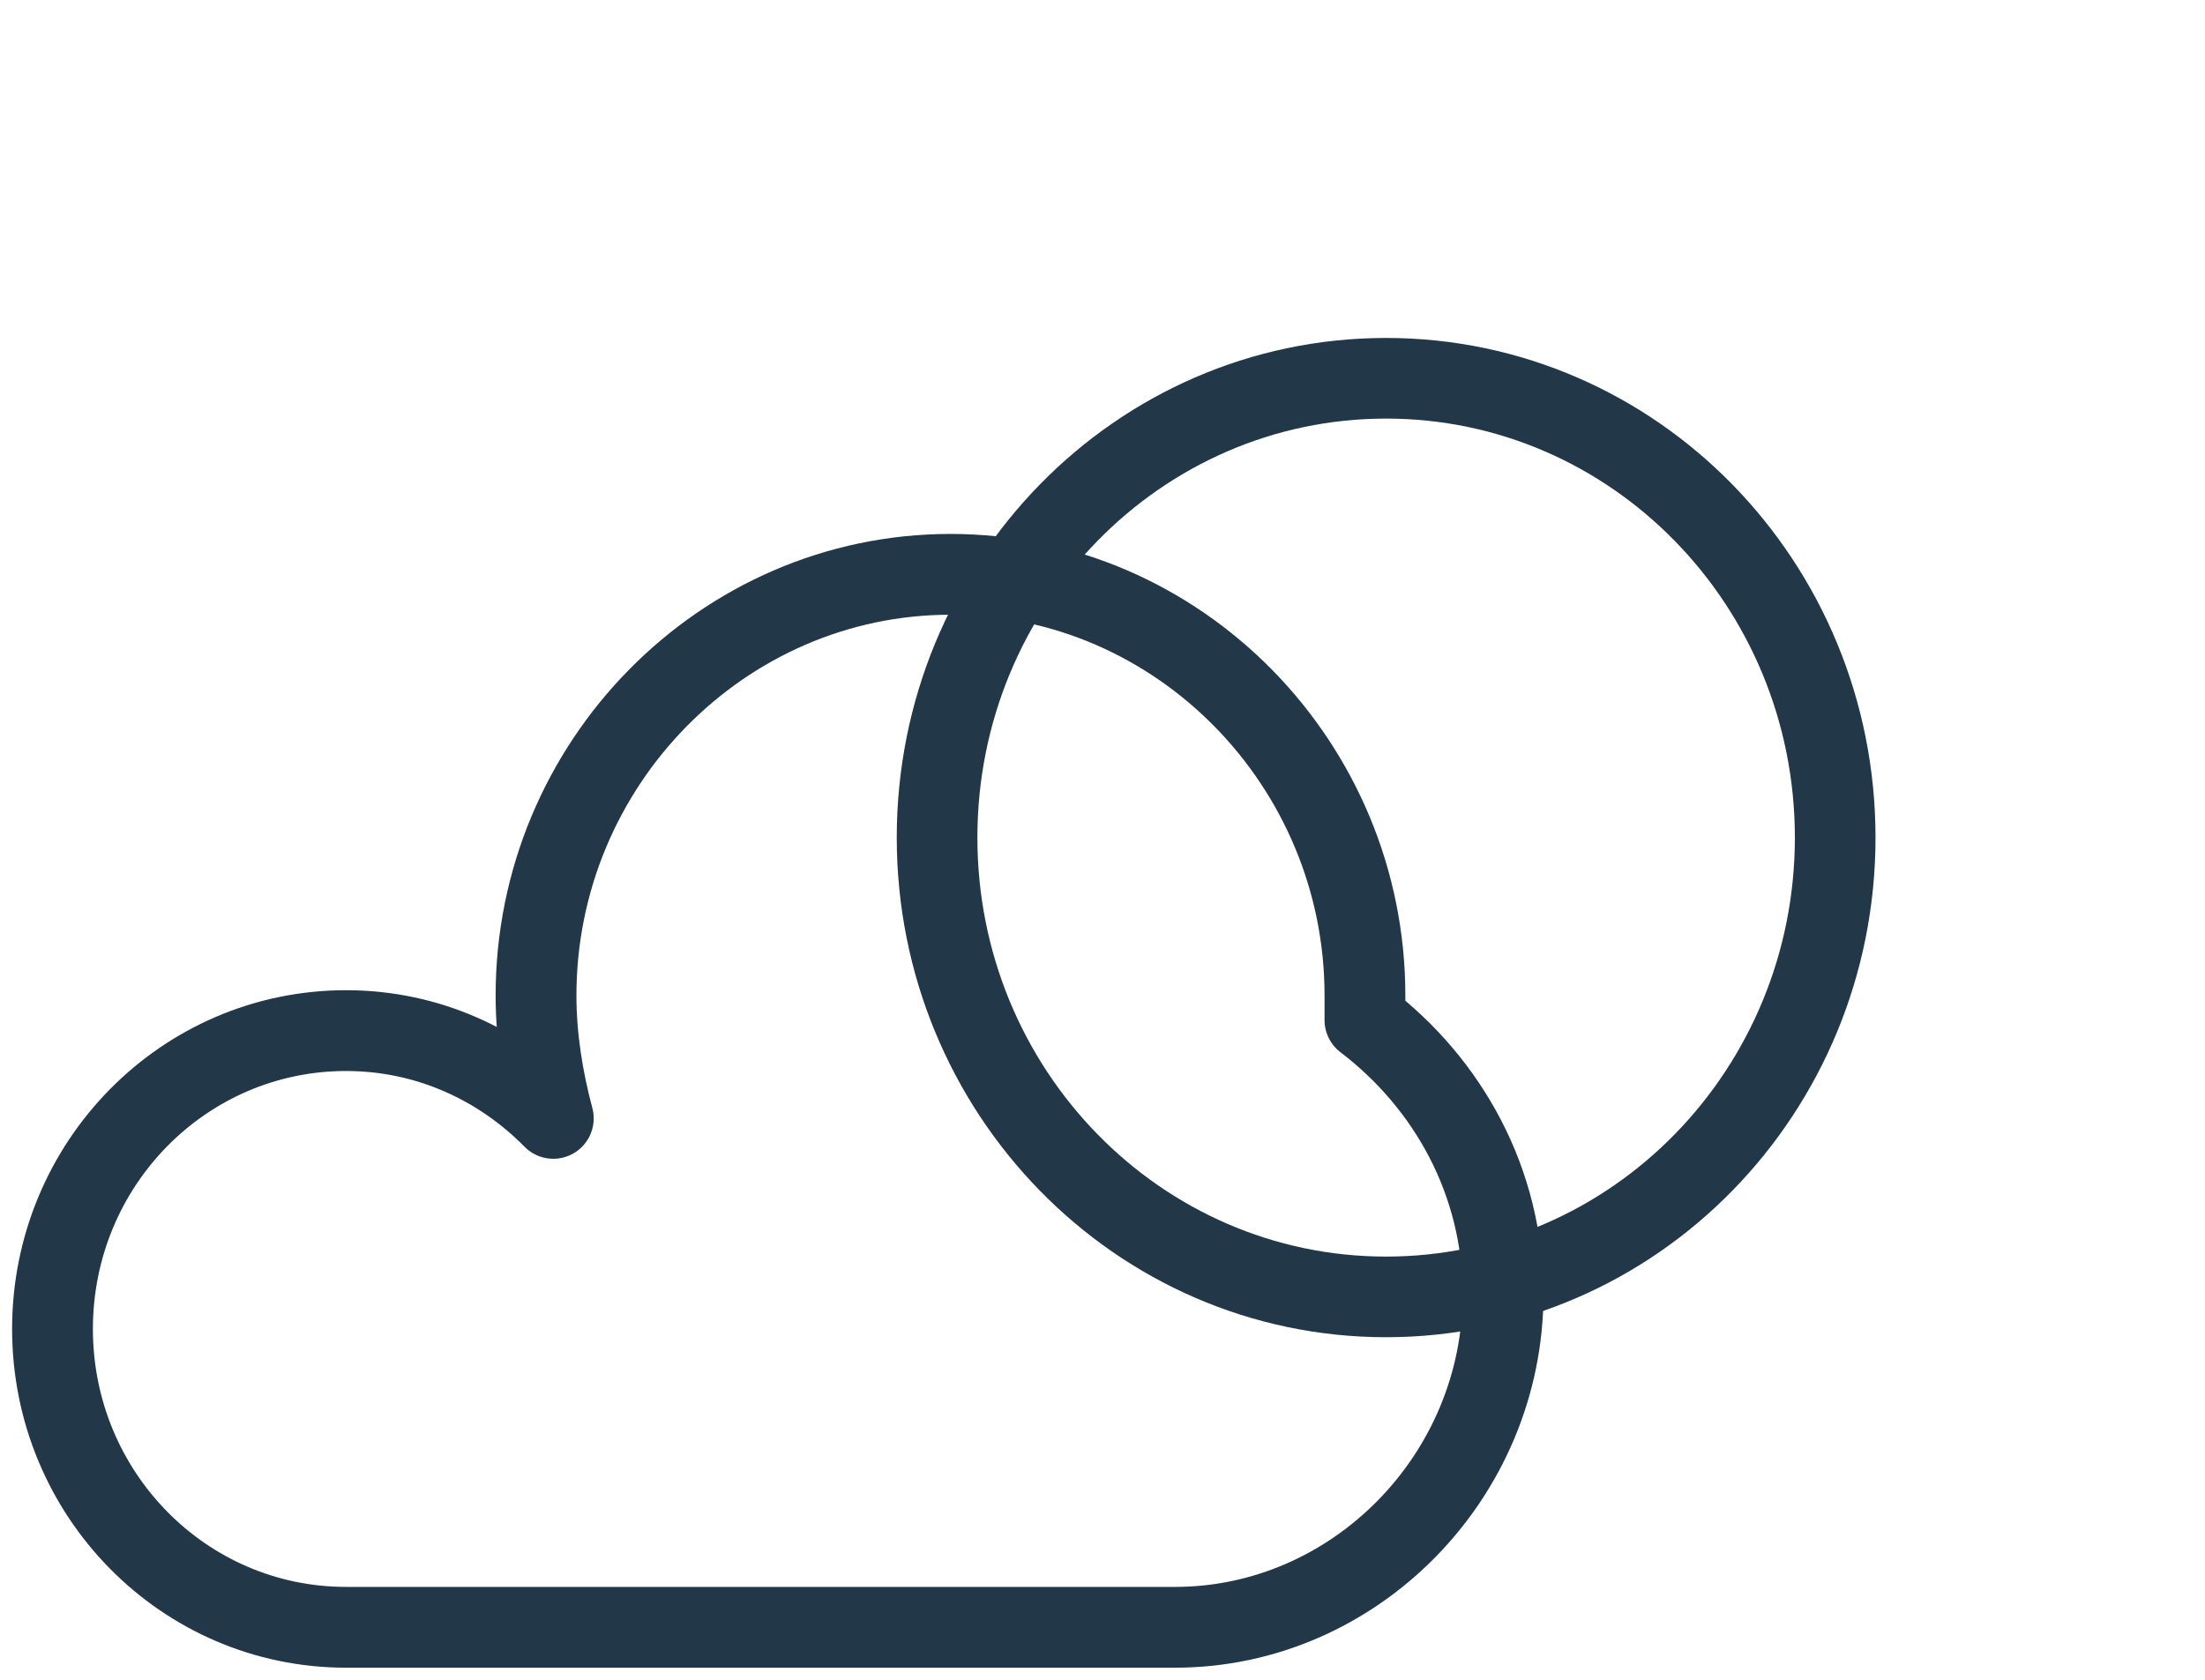 <svg width="42" height="32" viewBox="0 0 42 32" fill="none" xmlns="http://www.w3.org/2000/svg">
<path fill-rule="evenodd" clip-rule="evenodd" d="M26.402 24.706C31.126 24.706 34.956 20.788 34.956 15.956C34.956 11.123 31.126 7.206 26.402 7.206C21.678 7.206 17.849 11.123 17.849 15.956C17.849 20.788 21.678 24.706 26.402 24.706Z" stroke="#223747" stroke-width="1.536" stroke-linejoin="round"/>
<path fill-rule="evenodd" clip-rule="evenodd" d="M26.905 0C26.35 0 25.899 0.451 25.899 1.006V3.111C25.899 3.667 26.35 4.118 26.905 4.118C27.461 4.118 27.912 3.667 27.912 3.111V1.006C27.912 0.451 27.461 0 26.905 0Z" />
<path fill-rule="evenodd" clip-rule="evenodd" d="M37.975 16.471C37.975 15.898 38.429 15.441 38.99 15.441H40.984C41.554 15.441 42 15.902 42 16.471C42 17.043 41.545 17.5 40.984 17.5H38.99C38.421 17.5 37.975 17.039 37.975 16.471Z" />
<path fill-rule="evenodd" clip-rule="evenodd" d="M14.854 4.69C14.467 5.085 14.467 5.717 14.854 6.113L16.277 7.568C16.676 7.977 17.333 7.977 17.732 7.568C18.119 7.173 18.119 6.541 17.732 6.146L16.309 4.69C15.91 4.282 15.253 4.282 14.854 4.69Z" />
<path fill-rule="evenodd" clip-rule="evenodd" d="M35.072 24.343C34.686 24.739 34.686 25.371 35.072 25.766L36.495 27.222C36.895 27.63 37.552 27.63 37.951 27.222C38.337 26.826 38.337 26.195 37.951 25.799L36.528 24.343C36.129 23.935 35.471 23.935 35.072 24.343Z" />
<path fill-rule="evenodd" clip-rule="evenodd" d="M35.072 7.568C35.471 7.977 36.129 7.977 36.528 7.568L37.951 6.113C38.337 5.717 38.337 5.085 37.951 4.69C37.552 4.282 36.895 4.282 36.495 4.69L35.072 6.146C34.686 6.541 34.686 7.173 35.072 7.568Z" />
<path fill-rule="evenodd" clip-rule="evenodd" d="M25.999 19.433C25.999 19.299 25.999 19.098 25.999 18.965C25.999 14.552 22.447 10.941 18.105 10.941C13.763 10.941 10.21 14.552 10.21 18.965C10.21 19.767 10.342 20.569 10.539 21.305C9.552 20.302 8.171 19.633 6.592 19.633C3.5 19.633 1 22.174 1 25.317C1 28.459 3.5 31 6.592 31C9.684 31 19.683 31 22.381 31C25.802 31 28.63 28.125 28.63 24.648C28.63 22.508 27.578 20.636 25.999 19.433Z" stroke="#223747" stroke-width="1.539" stroke-linecap="round" stroke-linejoin="round"/>
</svg>
